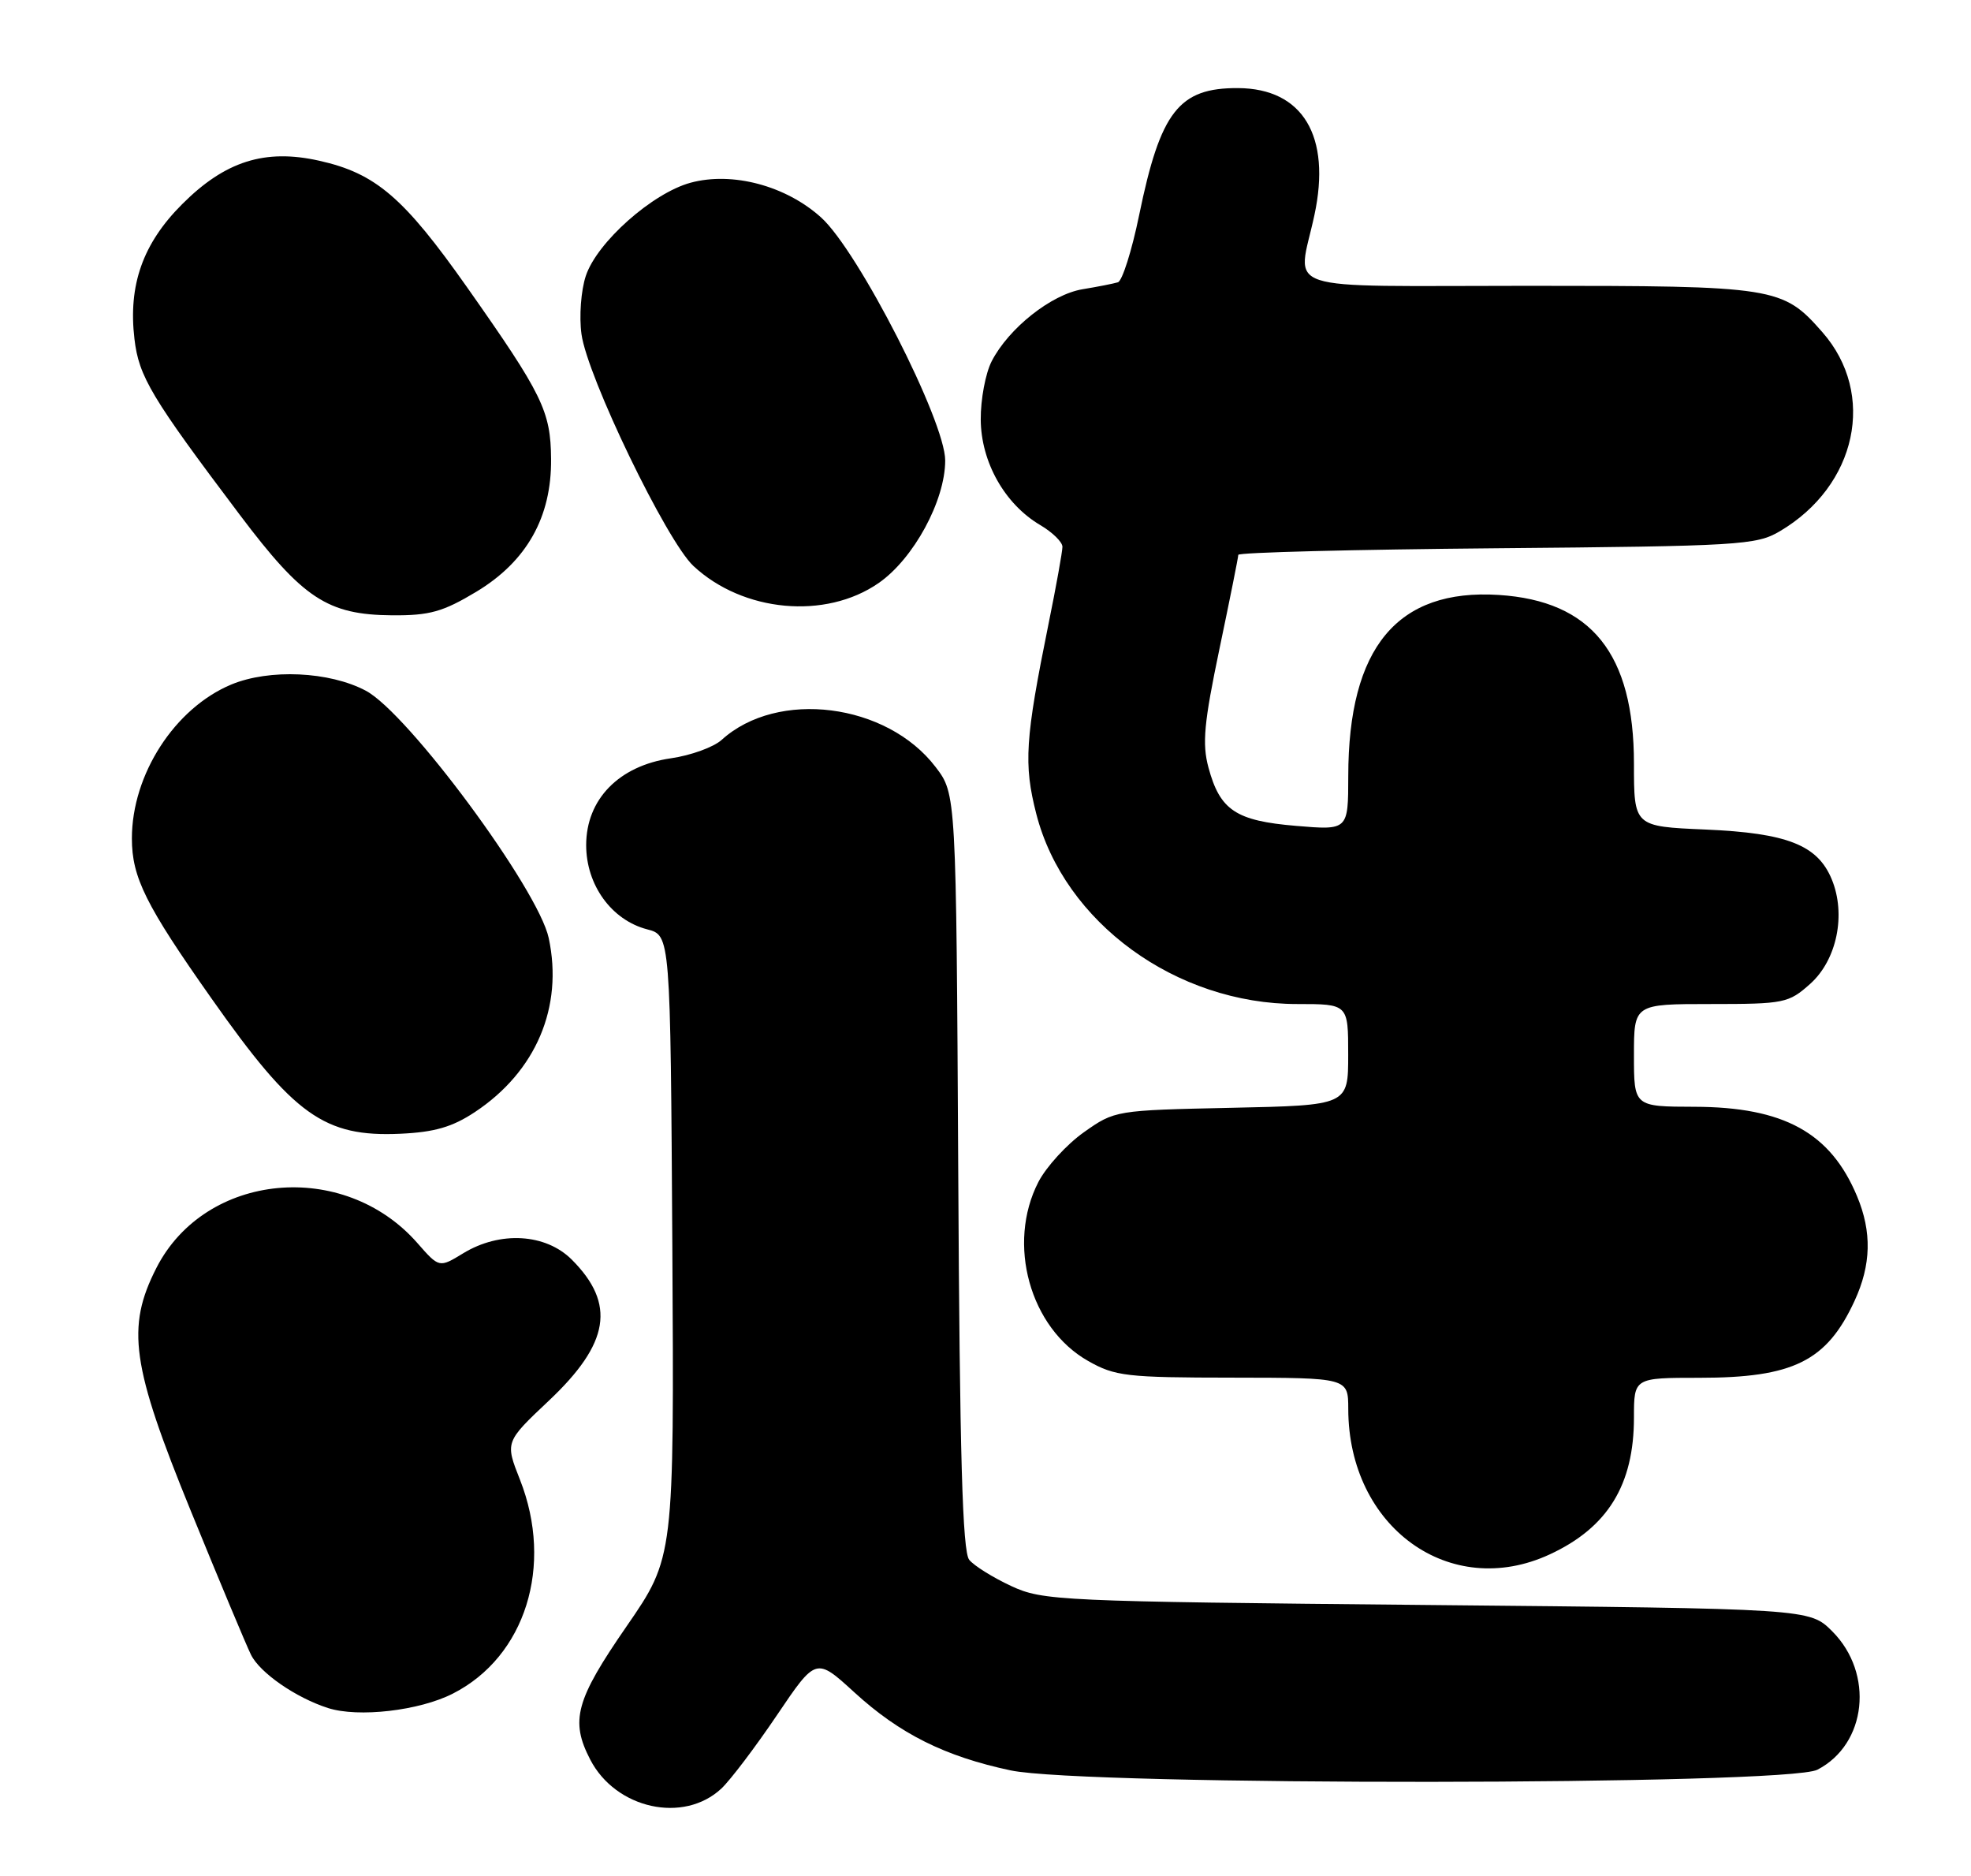<?xml version="1.0" encoding="UTF-8" standalone="no"?>
<!DOCTYPE svg PUBLIC "-//W3C//DTD SVG 1.1//EN" "http://www.w3.org/Graphics/SVG/1.1/DTD/svg11.dtd" >
<svg xmlns="http://www.w3.org/2000/svg" xmlns:xlink="http://www.w3.org/1999/xlink" version="1.1" viewBox="0 0 269 256">
 <g >
 <path fill="currentColor"
d=" M 98.46 244.04 C 99.70 242.87 103.11 238.37 106.04 234.03 C 111.37 226.14 111.37 226.14 116.60 230.92 C 122.81 236.60 128.98 239.67 137.93 241.57 C 148.02 243.71 243.87 243.63 248.03 241.48 C 254.78 238.00 255.81 228.35 250.06 222.59 C 246.96 219.50 246.96 219.50 194.73 219.00 C 144.43 218.52 142.33 218.42 138.00 216.41 C 135.53 215.26 132.95 213.66 132.28 212.84 C 131.36 211.73 130.98 198.64 130.78 159.85 C 130.50 108.34 130.50 108.34 127.69 104.66 C 121.03 95.93 106.12 94.04 98.50 100.95 C 97.40 101.95 94.28 103.08 91.56 103.47 C 84.47 104.49 80.00 109.07 80.00 115.32 C 80.00 120.77 83.47 125.55 88.33 126.81 C 91.50 127.63 91.50 127.63 91.76 170.06 C 92.01 212.50 92.01 212.50 85.51 221.92 C 78.56 231.98 77.80 234.78 80.55 240.09 C 84.03 246.83 93.31 248.87 98.46 244.04 Z  M 61.81 231.09 C 71.71 226.05 75.59 213.66 70.97 201.92 C 68.93 196.76 68.93 196.76 74.90 191.13 C 83.21 183.30 84.08 177.92 78.03 171.87 C 74.46 168.31 68.24 167.95 63.22 171.01 C 59.94 173.01 59.94 173.01 56.96 169.61 C 46.90 158.15 28.02 159.95 21.35 173.00 C 17.20 181.13 17.94 186.33 26.06 206.21 C 29.94 215.72 33.63 224.53 34.25 225.78 C 35.46 228.25 40.37 231.65 44.76 233.06 C 48.89 234.39 57.24 233.43 61.81 231.09 Z  M 211.50 212.10 C 219.41 208.44 223.00 202.62 223.00 193.43 C 223.00 188.00 223.00 188.00 231.93 188.00 C 244.75 188.00 249.31 185.74 253.11 177.50 C 255.38 172.59 255.49 168.10 253.45 163.23 C 249.83 154.55 243.46 151.05 231.25 151.02 C 223.00 151.00 223.00 151.00 223.00 144.00 C 223.00 137.00 223.00 137.00 233.48 137.00 C 243.51 137.00 244.10 136.88 247.05 134.25 C 250.70 130.99 251.98 124.77 249.99 119.97 C 248.05 115.30 243.92 113.67 232.75 113.19 C 223.00 112.77 223.00 112.77 223.00 104.20 C 223.00 89.21 217.21 81.99 204.55 81.18 C 190.70 80.30 184.02 88.34 184.01 105.90 C 184.00 113.29 184.00 113.29 176.88 112.69 C 168.67 112.00 166.50 110.56 164.93 104.73 C 164.05 101.48 164.32 98.63 166.43 88.54 C 167.84 81.81 169.00 76.03 169.00 75.71 C 169.00 75.38 184.86 74.98 204.25 74.81 C 237.39 74.52 239.70 74.38 242.89 72.50 C 253.44 66.29 256.12 53.76 248.72 45.33 C 243.28 39.14 242.39 39.00 208.53 39.00 C 173.80 39.00 177.09 40.09 179.39 29.35 C 181.71 18.56 177.80 12.07 168.97 12.02 C 160.89 11.98 158.38 15.20 155.47 29.35 C 154.47 34.22 153.16 38.34 152.57 38.52 C 151.98 38.70 149.80 39.13 147.73 39.47 C 143.48 40.18 137.68 44.77 135.35 49.28 C 134.50 50.92 133.83 54.51 133.85 57.25 C 133.89 63.05 137.12 68.78 141.96 71.64 C 143.63 72.62 145.00 73.96 145.00 74.61 C 145.00 75.25 144.15 79.99 143.10 85.14 C 139.91 100.88 139.69 104.25 141.43 111.05 C 145.23 125.87 160.50 137.00 177.04 137.00 C 184.00 137.00 184.00 137.00 184.00 143.91 C 184.00 150.82 184.00 150.82 168.08 151.16 C 152.24 151.50 152.15 151.51 147.92 154.50 C 145.59 156.15 142.80 159.20 141.72 161.28 C 137.37 169.72 140.56 181.20 148.50 185.70 C 152.18 187.79 153.75 187.97 168.25 187.98 C 184.00 188.00 184.00 188.00 184.01 192.25 C 184.03 208.39 197.90 218.40 211.50 212.10 Z  M 64.80 151.75 C 73.16 146.22 76.90 137.40 74.89 128.00 C 73.46 121.32 55.70 97.31 49.93 94.25 C 44.95 91.61 36.76 91.24 31.55 93.41 C 23.84 96.64 18.00 105.68 18.00 114.40 C 18.00 119.72 19.88 123.50 28.90 136.29 C 40.10 152.20 44.27 155.17 54.63 154.70 C 59.29 154.49 61.74 153.78 64.80 151.75 Z  M 65.00 80.75 C 71.88 76.61 75.29 70.57 75.21 62.62 C 75.16 56.10 74.04 53.82 63.76 39.22 C 55.10 26.93 51.27 23.65 43.56 21.93 C 36.16 20.27 30.72 21.99 24.86 27.86 C 19.49 33.22 17.48 38.91 18.35 46.25 C 18.95 51.40 20.65 54.23 32.72 70.24 C 41.35 81.69 44.69 83.89 53.54 83.96 C 58.63 83.99 60.44 83.49 65.00 80.75 Z  M 119.91 79.56 C 124.69 76.25 129.00 68.31 129.00 62.83 C 129.00 57.47 117.15 34.27 112.07 29.68 C 107.27 25.34 99.96 23.39 94.26 24.93 C 89.04 26.34 81.46 33.07 79.95 37.65 C 79.29 39.64 79.03 43.19 79.36 45.59 C 80.15 51.41 90.97 73.81 94.64 77.23 C 101.41 83.54 112.67 84.58 119.91 79.56 Z "/>
</g>
</svg>